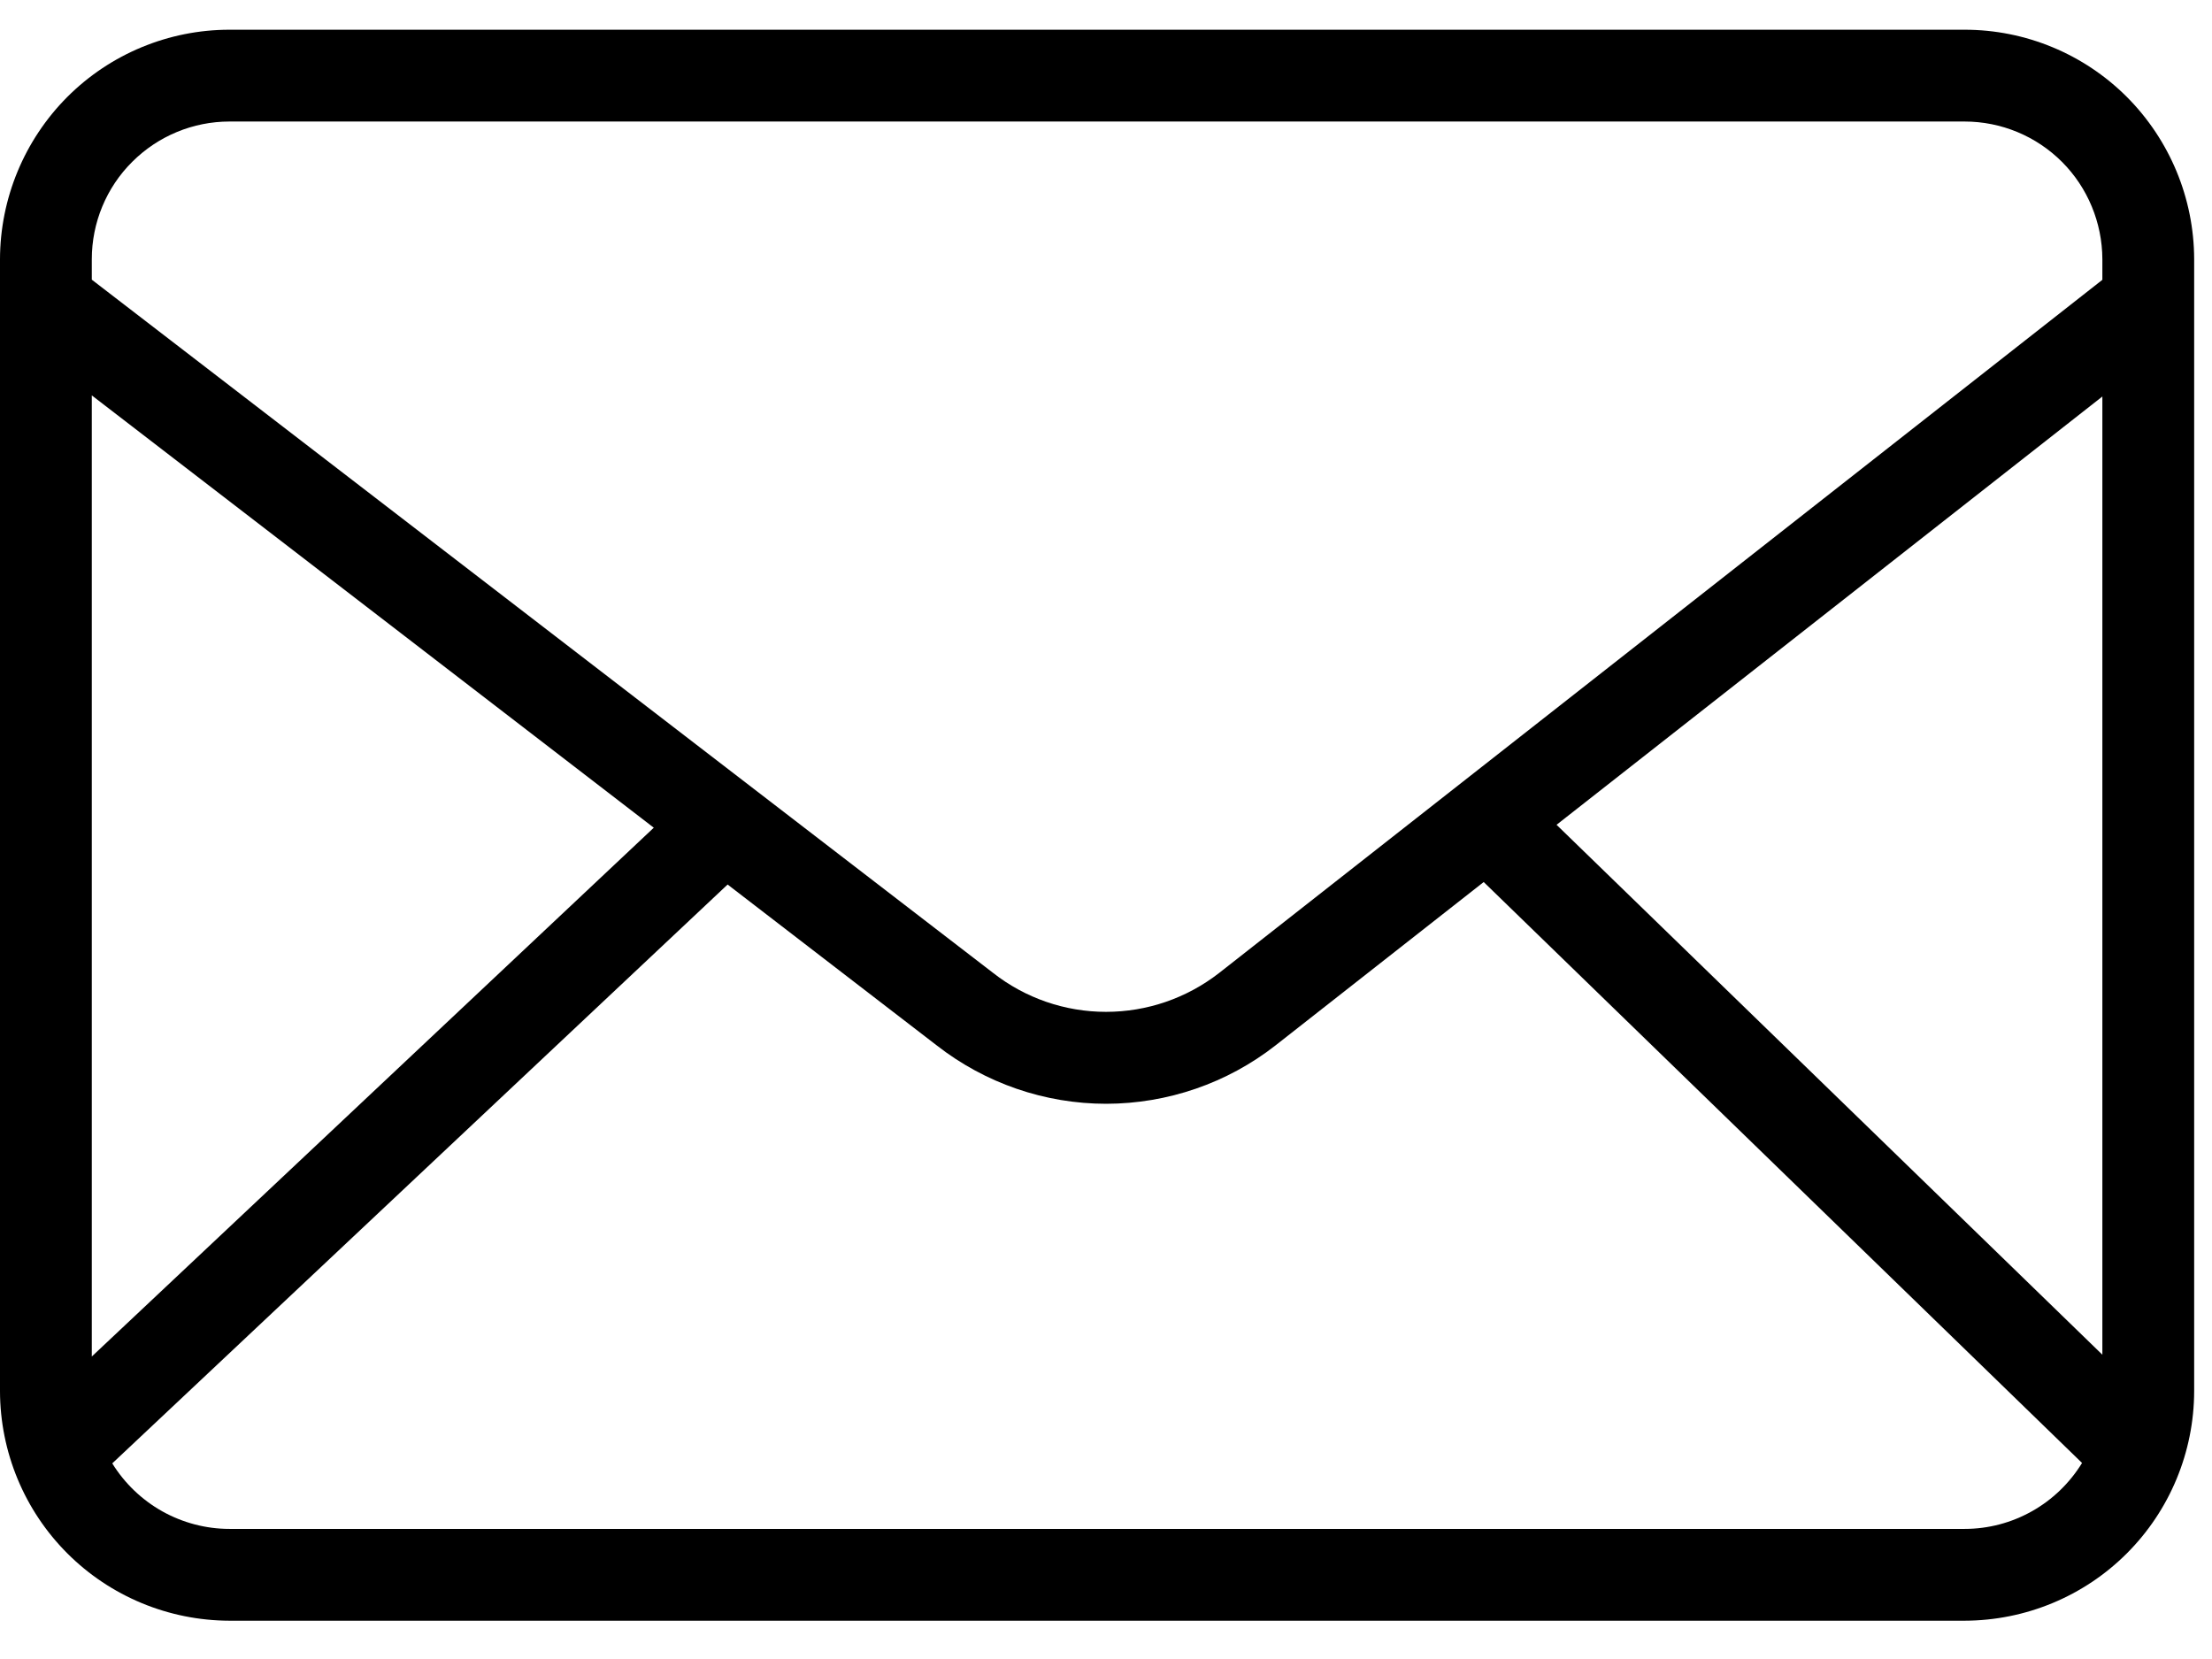 <svg width="16" height="12" viewBox="0 0 16 12" fill="none" xmlns="http://www.w3.org/2000/svg">
<path d="M14.211 0.215H1.66C1.22 0.215 0.798 0.39 0.487 0.701C0.176 1.013 0.001 1.435 0 1.875V10.063C0.001 10.503 0.176 10.925 0.487 11.236C0.798 11.547 1.22 11.722 1.66 11.723H14.21C14.651 11.722 15.073 11.547 15.384 11.236C15.695 10.925 15.87 10.503 15.871 10.063V1.875C15.87 1.435 15.695 1.013 15.384 0.701C15.073 0.39 14.651 0.215 14.211 0.215ZM11.259 5.966L15.207 2.868V9.799L11.259 5.966ZM1.66 0.879H14.21C14.475 0.879 14.728 0.984 14.915 1.171C15.101 1.357 15.206 1.611 15.207 1.875V2.024L8.818 7.038C8.584 7.22 8.297 7.319 8 7.319C7.704 7.319 7.416 7.22 7.183 7.037L0.664 2.023V1.875C0.664 1.611 0.769 1.357 0.956 1.171C1.143 0.984 1.396 0.879 1.66 0.879ZM4.729 5.987L0.664 9.812V2.86L4.729 5.987ZM14.211 11.059H1.66C1.49 11.059 1.323 11.015 1.174 10.932C1.026 10.849 0.901 10.729 0.812 10.585L5.263 6.398L6.776 7.562C7.126 7.835 7.557 7.984 8.002 7.984C8.446 7.983 8.877 7.835 9.227 7.561L10.732 6.38L15.06 10.582C14.971 10.727 14.846 10.848 14.698 10.931C14.549 11.015 14.381 11.059 14.211 11.059Z" fill="black"/>
</svg>
